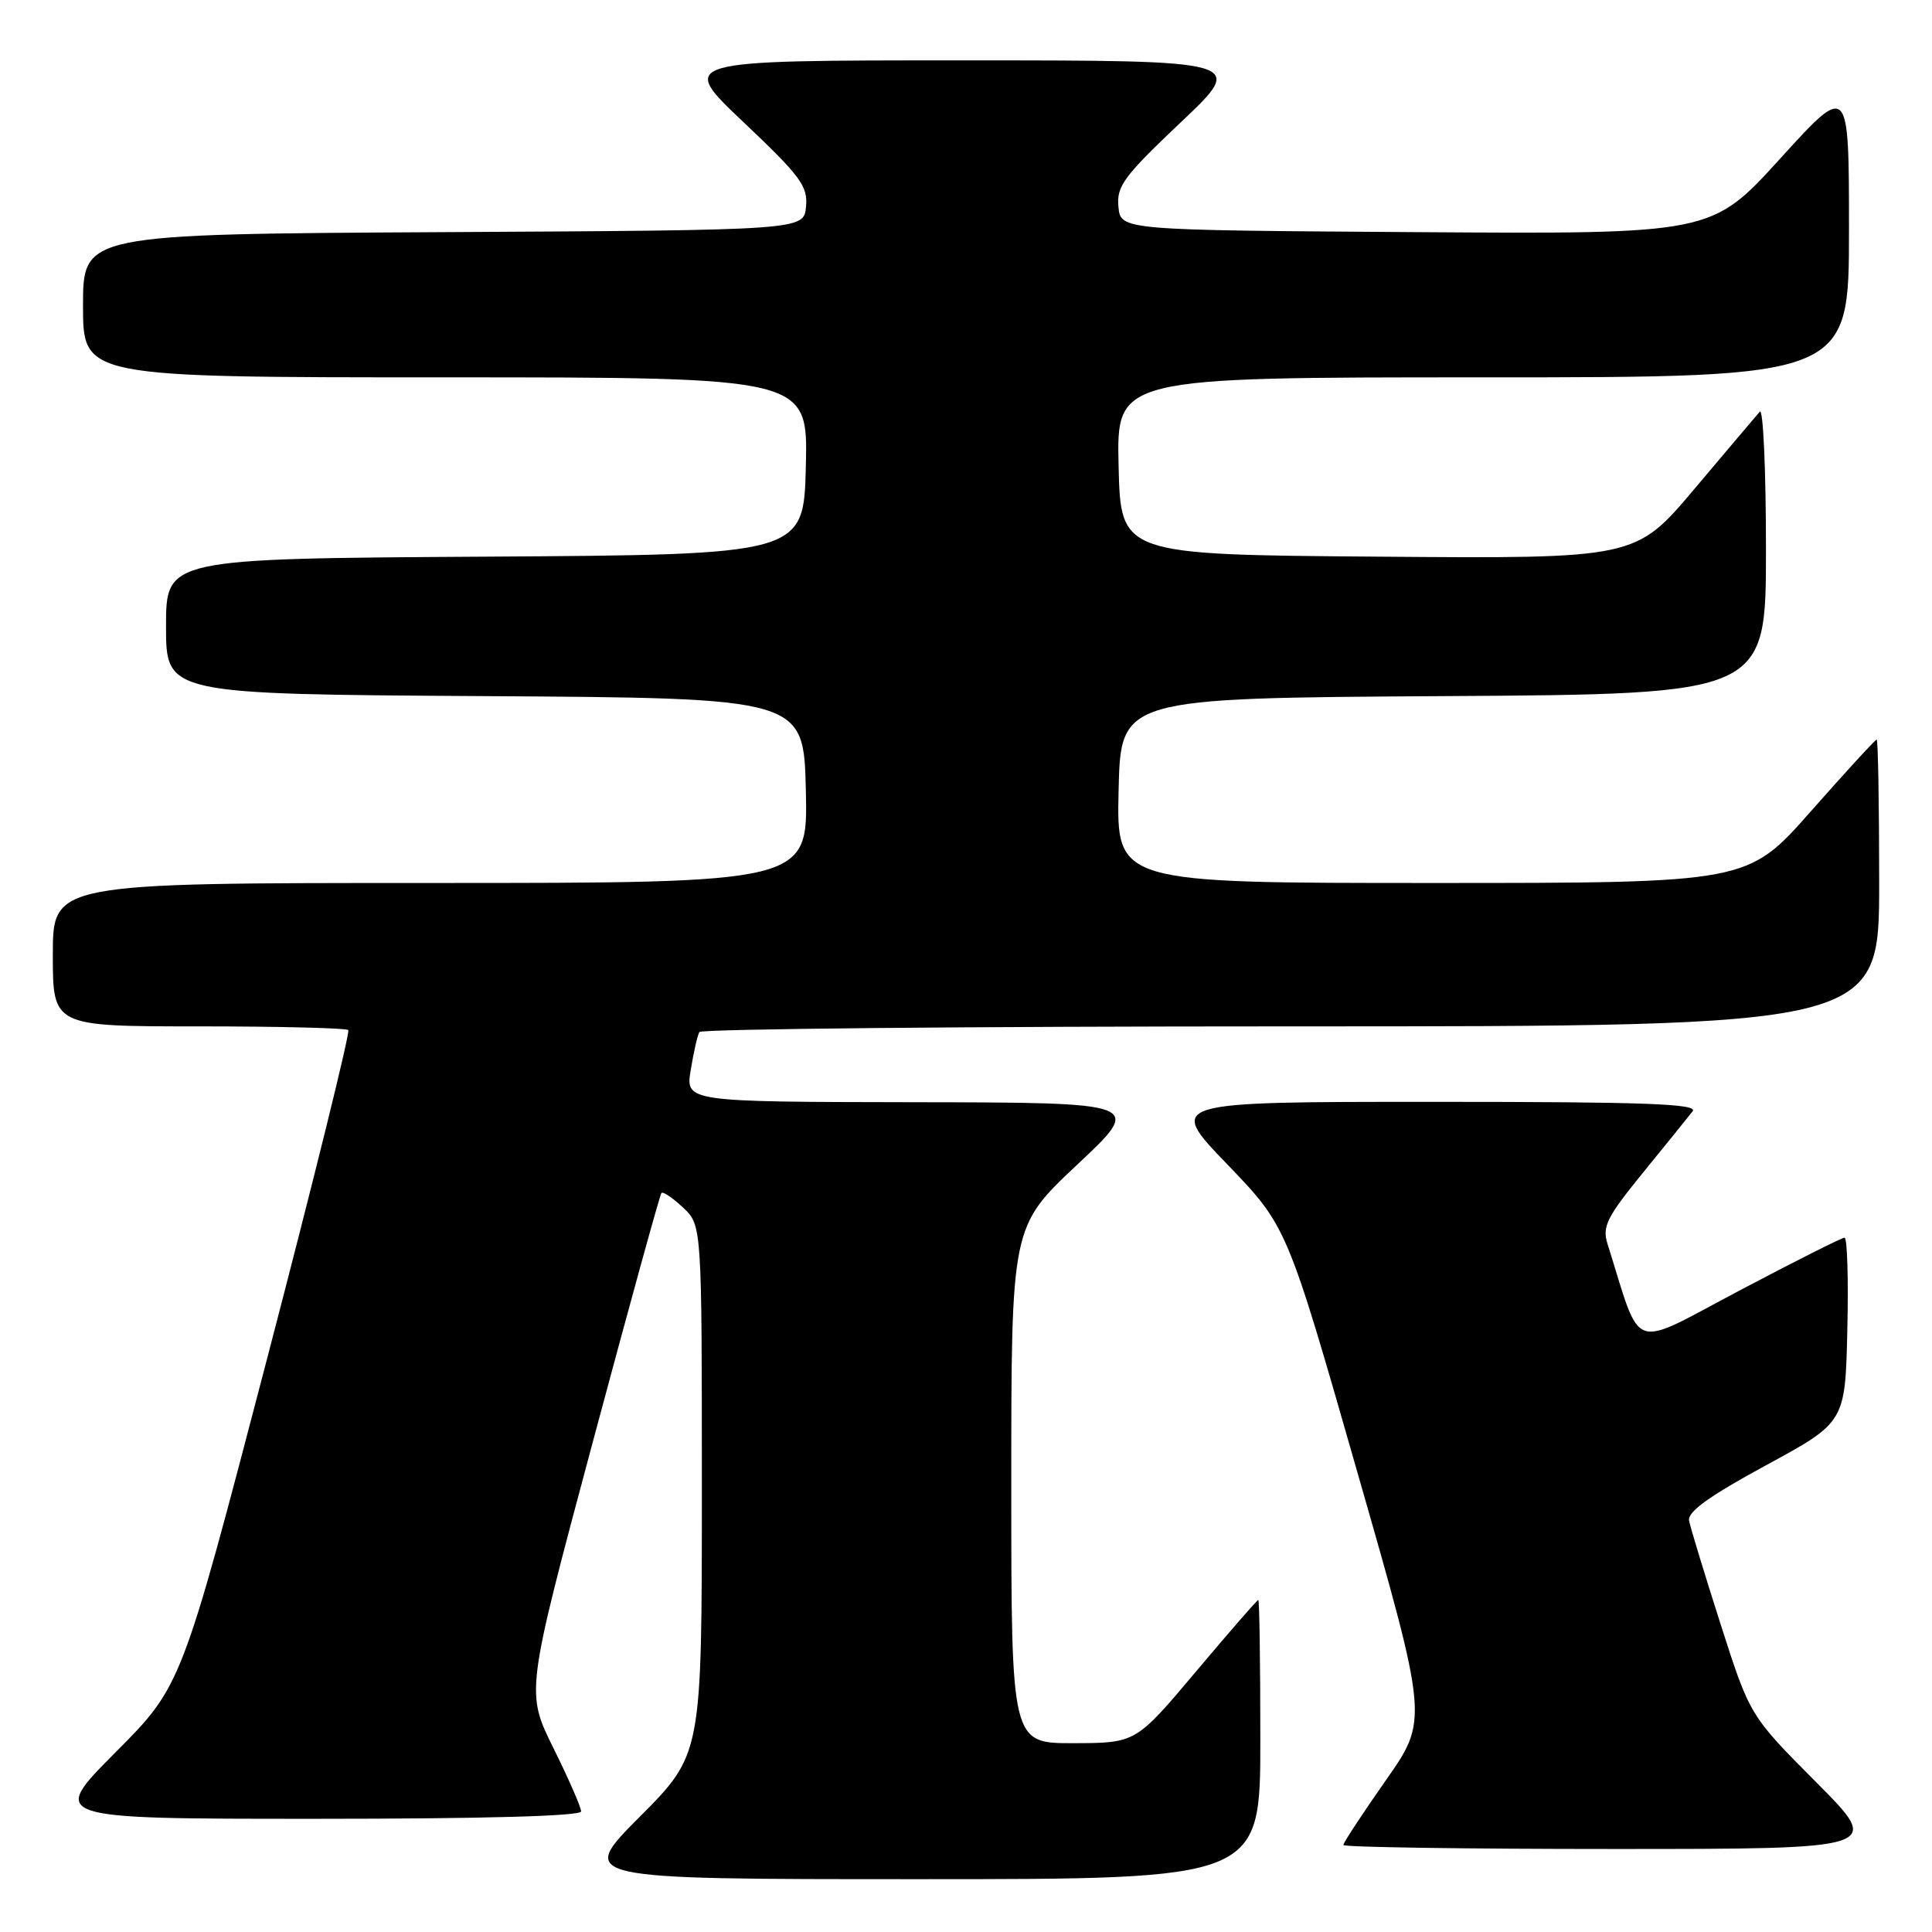 <?xml version="1.0" encoding="UTF-8" standalone="no"?>
<!DOCTYPE svg PUBLIC "-//W3C//DTD SVG 1.1//EN" "http://www.w3.org/Graphics/SVG/1.1/DTD/svg11.dtd" >
<svg xmlns="http://www.w3.org/2000/svg" xmlns:xlink="http://www.w3.org/1999/xlink" version="1.1" viewBox="0 0 256 256">
 <g >
 <path fill="currentColor"
d=" M 167.00 230.50 C 167.00 220.32 166.88 212.00 166.73 212.00 C 166.58 212.00 162.86 216.27 158.48 221.48 C 150.50 230.96 150.50 230.96 142.25 230.98 C 134.00 231.00 134.00 231.00 134.00 196.76 C 134.00 162.53 134.00 162.53 142.75 154.31 C 151.50 146.10 151.50 146.10 121.16 146.05 C 90.82 146.00 90.82 146.00 91.53 141.75 C 91.91 139.41 92.43 137.16 92.67 136.75 C 92.92 136.34 128.19 136.00 171.06 136.00 C 249.00 136.00 249.00 136.00 249.00 117.00 C 249.00 106.55 248.85 98.00 248.67 98.00 C 248.48 98.00 244.56 102.28 239.95 107.50 C 231.57 117.00 231.57 117.00 189.75 117.00 C 147.94 117.00 147.94 117.00 148.22 104.75 C 148.50 92.50 148.50 92.50 191.25 92.24 C 234.00 91.98 234.00 91.98 234.00 72.79 C 234.00 62.24 233.63 54.03 233.18 54.55 C 232.72 55.07 228.84 59.67 224.54 64.76 C 216.73 74.03 216.73 74.03 182.61 73.76 C 148.50 73.50 148.50 73.50 148.22 61.75 C 147.94 50.00 147.94 50.00 196.47 50.00 C 245.00 50.00 245.00 50.00 245.00 30.50 C 245.00 10.99 245.00 10.99 235.89 21.01 C 226.79 31.02 226.79 31.02 187.64 30.76 C 148.50 30.50 148.50 30.50 148.20 27.41 C 147.93 24.67 148.89 23.38 156.51 16.16 C 165.13 8.00 165.13 8.00 127.50 8.00 C 89.87 8.00 89.87 8.00 98.49 16.16 C 106.11 23.38 107.07 24.67 106.80 27.41 C 106.50 30.50 106.50 30.50 58.75 30.76 C 11.00 31.02 11.00 31.02 11.00 40.51 C 11.00 50.00 11.00 50.00 59.03 50.00 C 107.06 50.00 107.06 50.00 106.78 61.75 C 106.50 73.50 106.50 73.50 64.25 73.76 C 22.00 74.02 22.00 74.02 22.00 83.00 C 22.00 91.98 22.00 91.98 64.25 92.24 C 106.50 92.50 106.50 92.50 106.78 104.75 C 107.06 117.00 107.06 117.00 57.03 117.00 C 7.00 117.00 7.00 117.00 7.00 126.50 C 7.00 136.00 7.00 136.00 26.33 136.00 C 36.97 136.00 45.89 136.22 46.15 136.49 C 46.42 136.75 41.56 156.42 35.35 180.19 C 24.05 223.41 24.05 223.41 15.30 232.20 C 6.54 241.00 6.54 241.00 41.77 241.00 C 64.20 241.00 77.00 240.64 77.00 240.02 C 77.00 239.48 75.35 235.70 73.33 231.63 C 69.67 224.22 69.67 224.22 78.47 191.36 C 83.31 173.29 87.44 158.31 87.64 158.08 C 87.84 157.85 89.13 158.71 90.50 160.00 C 93.00 162.35 93.00 162.35 93.00 197.40 C 93.00 232.46 93.00 232.46 84.77 240.73 C 76.54 249.00 76.54 249.00 121.77 249.00 C 167.00 249.00 167.00 249.00 167.00 230.50 Z  M 240.66 236.16 C 231.87 227.33 231.87 227.33 227.99 215.22 C 225.86 208.57 223.98 202.38 223.81 201.49 C 223.59 200.32 226.50 198.23 234.00 194.16 C 244.50 188.46 244.50 188.46 244.78 176.23 C 244.94 169.50 244.77 164.00 244.41 164.00 C 244.04 164.00 237.77 167.16 230.46 171.02 C 215.77 178.78 217.61 179.44 213.01 164.84 C 212.28 162.53 212.88 161.31 217.74 155.34 C 220.81 151.58 223.75 147.94 224.28 147.25 C 225.05 146.26 218.03 146.00 189.95 146.00 C 154.65 146.00 154.65 146.00 162.59 154.25 C 170.53 162.50 170.53 162.50 179.89 195.19 C 189.26 227.87 189.26 227.87 183.63 235.90 C 180.53 240.32 178.00 244.18 178.00 244.47 C 178.00 244.76 194.08 245.00 213.73 245.00 C 249.46 245.00 249.46 245.00 240.66 236.16 Z "/>
</g>
</svg>